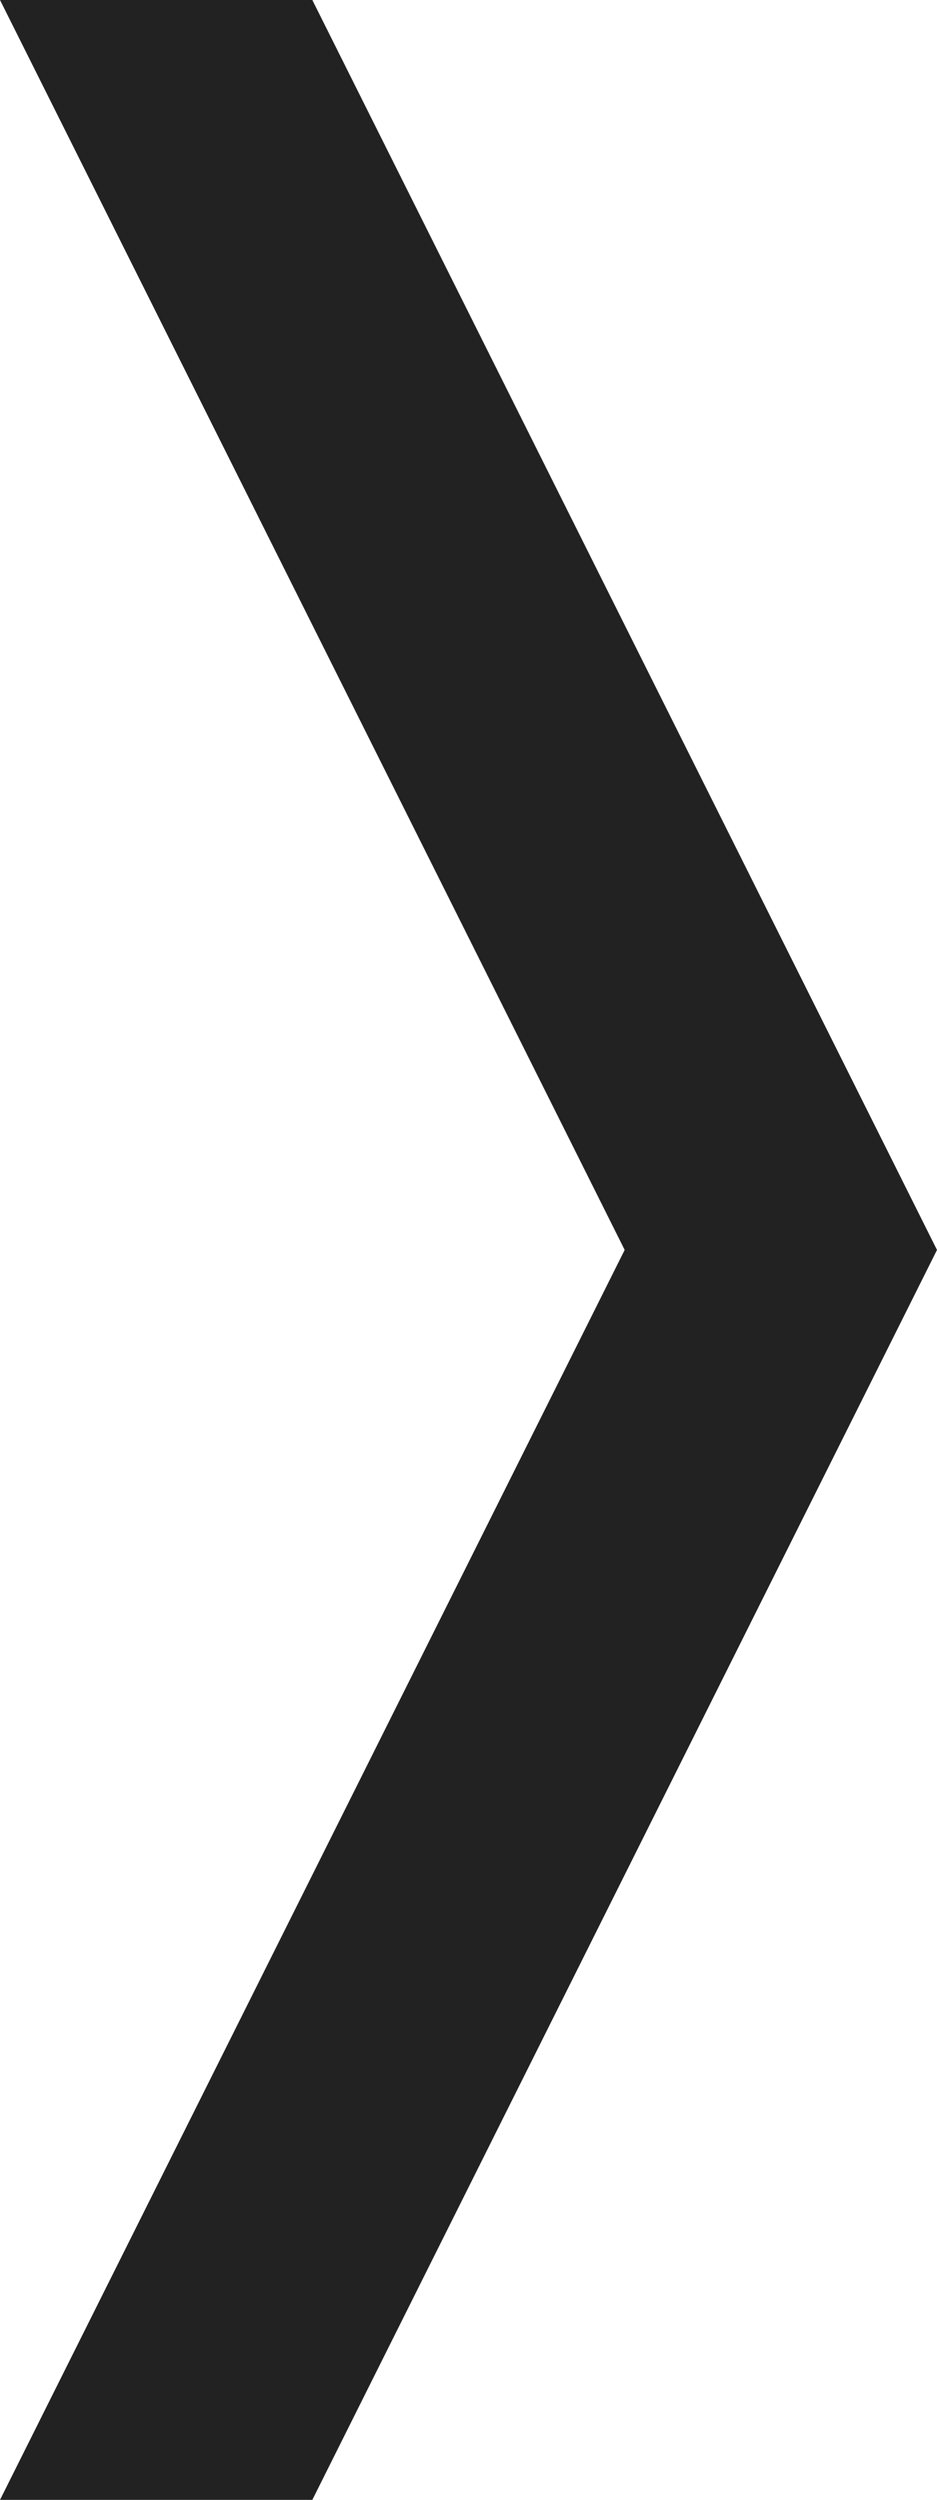 <?xml version="1.0" encoding="utf-8"?>
<!-- Generator: Adobe Illustrator 18.1.0, SVG Export Plug-In . SVG Version: 6.00 Build 0)  -->
<!DOCTYPE svg PUBLIC "-//W3C//DTD SVG 1.1//EN" "http://www.w3.org/Graphics/SVG/1.1/DTD/svg11.dtd">
<svg version="1.1" id="Слой_1" xmlns="http://www.w3.org/2000/svg" xmlns:xlink="http://www.w3.org/1999/xlink" x="0px" y="0px"
	 width="6px" height="16px" viewBox="0 0 6 16" enable-background="new 0 0 6 16" xml:space="preserve">
<path fill-rule="evenodd" clip-rule="evenodd" fill="#222222" d="M6,8L2,0H0l4,8l-4,8h2L6,8z"/>
</svg>
